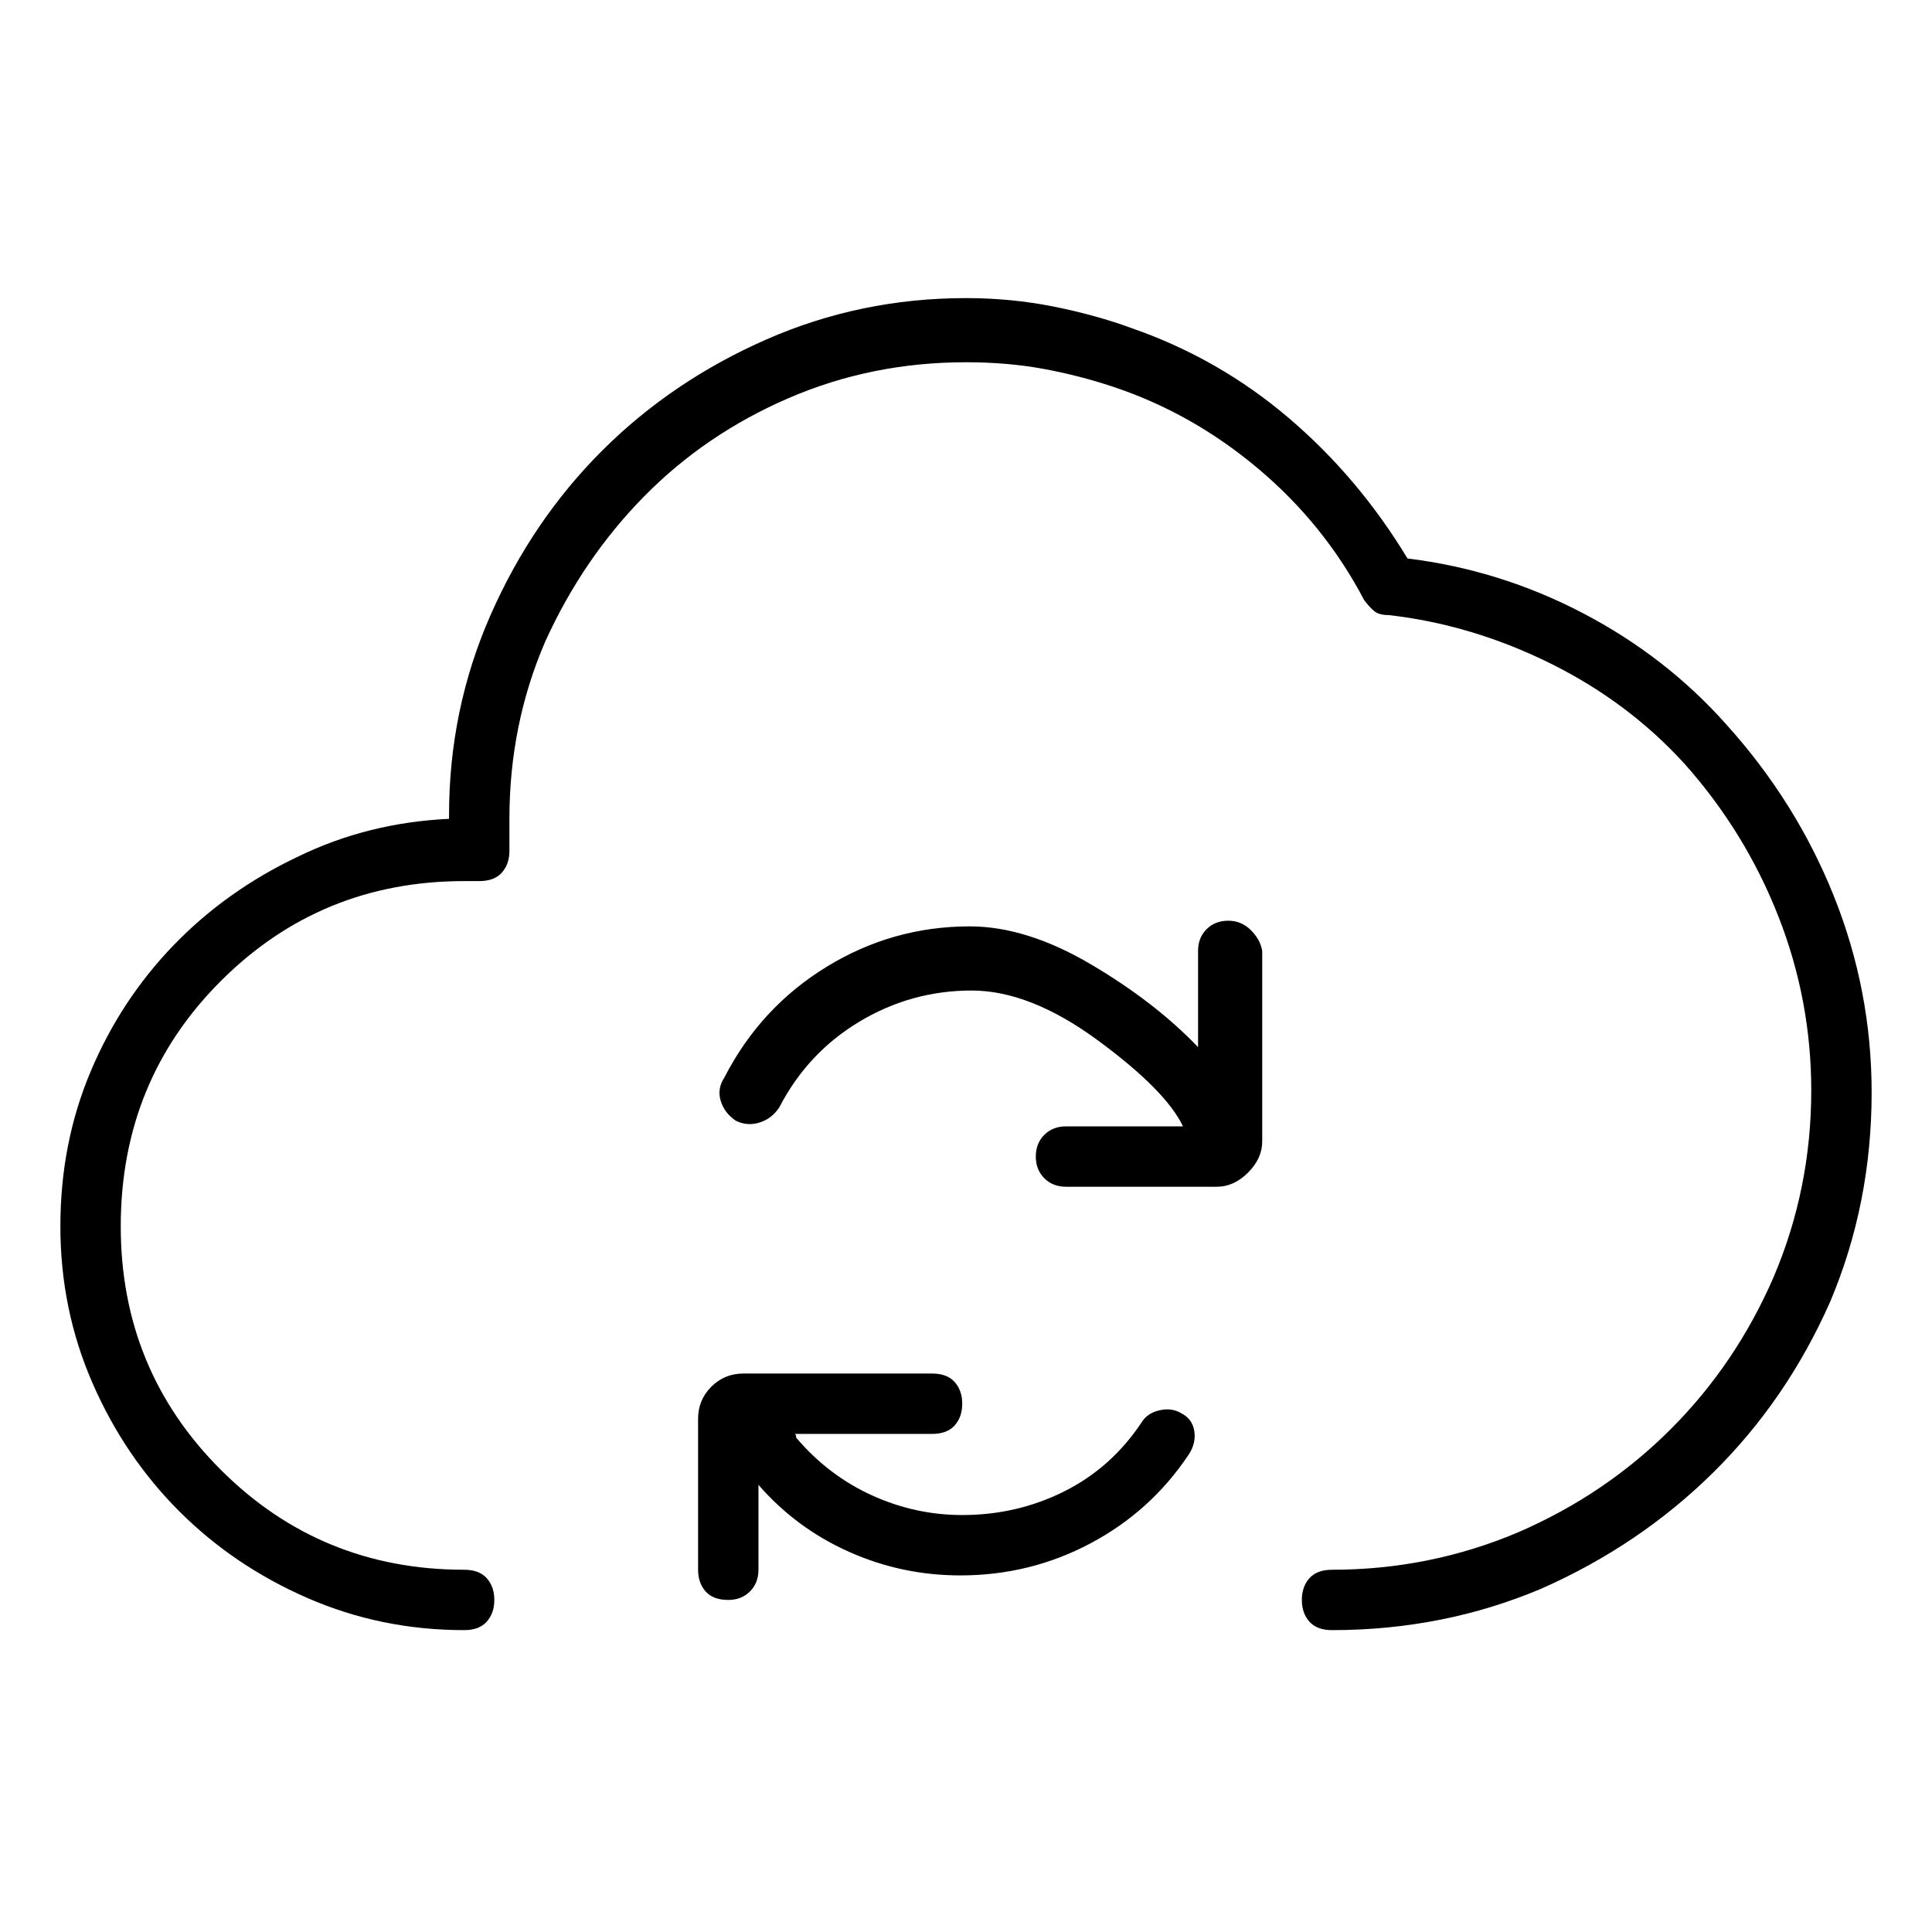 <svg viewBox="0 0 1024 1024" xmlns="http://www.w3.org/2000/svg">
  <path transform="scale(1, -1) translate(0, -960)" fill="currentColor" d="M605 206q-16 -24 -41 -36.5t-54 -12.5q-25 0 -48 10.5t-40 30.5q0 2 -1 2h-2h75q8 0 12 4.5t4 11.5t-4 11.5t-12 4.5h-100q-10 0 -17 -7t-7 -17v-80q0 -7 4 -11.5t12 -4.5q7 0 11.5 4.5t4.5 11.5v45q20 -23 48 -35.5t59 -12.5q37 0 69 17t52 47q4 6 3 12.5t-7 9.5 q-5 3 -11.5 1.5t-9.5 -6.5v0zM651 472q-7 0 -11.5 -4.5t-4.5 -11.5v-51q-23 24 -57 44t-64 20q-41 0 -76 -21.5t-54 -58.5q-4 -6 -2 -12.5t8 -10.5q6 -3 12.5 -1t10.5 8q15 29 42.5 45.5t59.5 16.5q31 0 67 -26.5t45 -45.5h-62q-7 0 -11.5 -4.5t-4.5 -11.5t4.5 -11.5 t11.5 -4.5h80q9 0 16.5 7.5t7.5 16.5v101q-1 6 -6 11t-12 5v0zM915 576q-32 36 -76 59t-93 29q-26 43 -63 74.5t-83 47.5q-19 7 -41.5 11.5t-46.5 4.5q-56 0 -106 -22t-87 -59t-59 -87t-22 -106v-2q-43 -2 -80 -20q-38 -18 -66 -47t-44 -67t-16 -82t17 -83t46 -68t68 -46 t83 -17q8 0 12 4.5t4 11.5t-4 11.5t-12 4.5q-76 0 -129 53t-53 129q0 77 53 130t129 53h8q8 0 12 4.5t4 11.5v17q0 50 19 94q20 44 52.5 77t76.5 52t94 19q22 0 41 -3.5t37 -9.5q42 -14 77 -43.5t56 -69.5q3 -4 5.5 -6t7.5 -2q44 -5 85.5 -25.5t71.5 -53.5 q32 -36 49.5 -80.5t17.5 -92.5q0 -52 -20 -99q-20 -46 -54.5 -80.5t-80.5 -54.5q-47 -20 -99 -20q-8 0 -12 -4.5t-4 -11.5t4 -11.5t12 -4.5q59 0 111 22q52 23 91 61.5t62 90.5q22 52 22 111q0 54 -20 104t-57 91z" />
</svg>